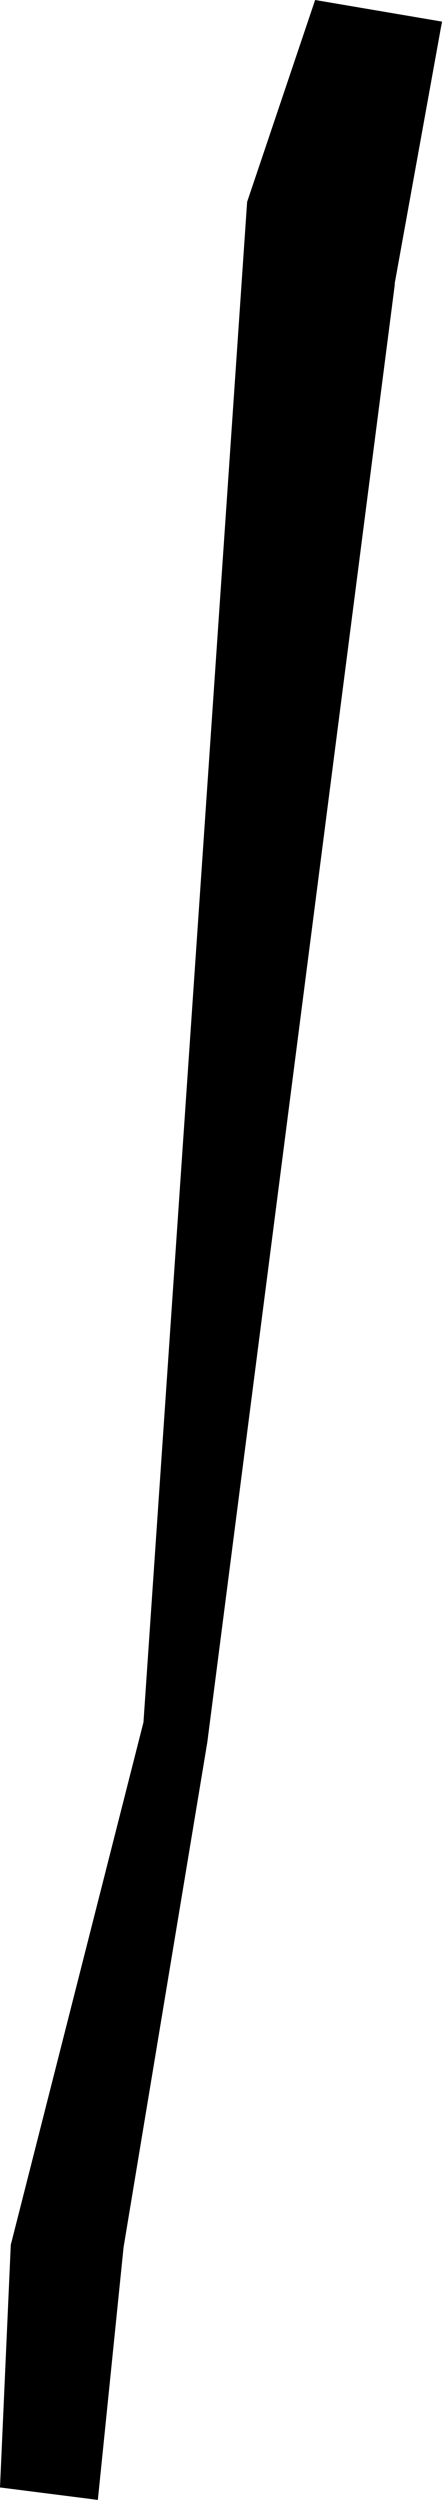 <?xml version="1.0" encoding="UTF-8" standalone="no"?>
<svg xmlns:xlink="http://www.w3.org/1999/xlink" height="150.45px" width="26.65px" xmlns="http://www.w3.org/2000/svg">
  <g transform="matrix(1.0, 0.0, 0.0, 1.0, -192.15, -212.95)">
    <path d="M218.8 214.25 L215.95 230.0 215.95 230.1 204.65 317.8 199.6 348.2 198.05 363.4 192.15 362.65 192.8 348.05 200.8 316.6 207.05 225.1 211.15 212.95 218.8 214.25" fill="#000000" fill-rule="evenodd" stroke="none"/>
  </g>
</svg>

